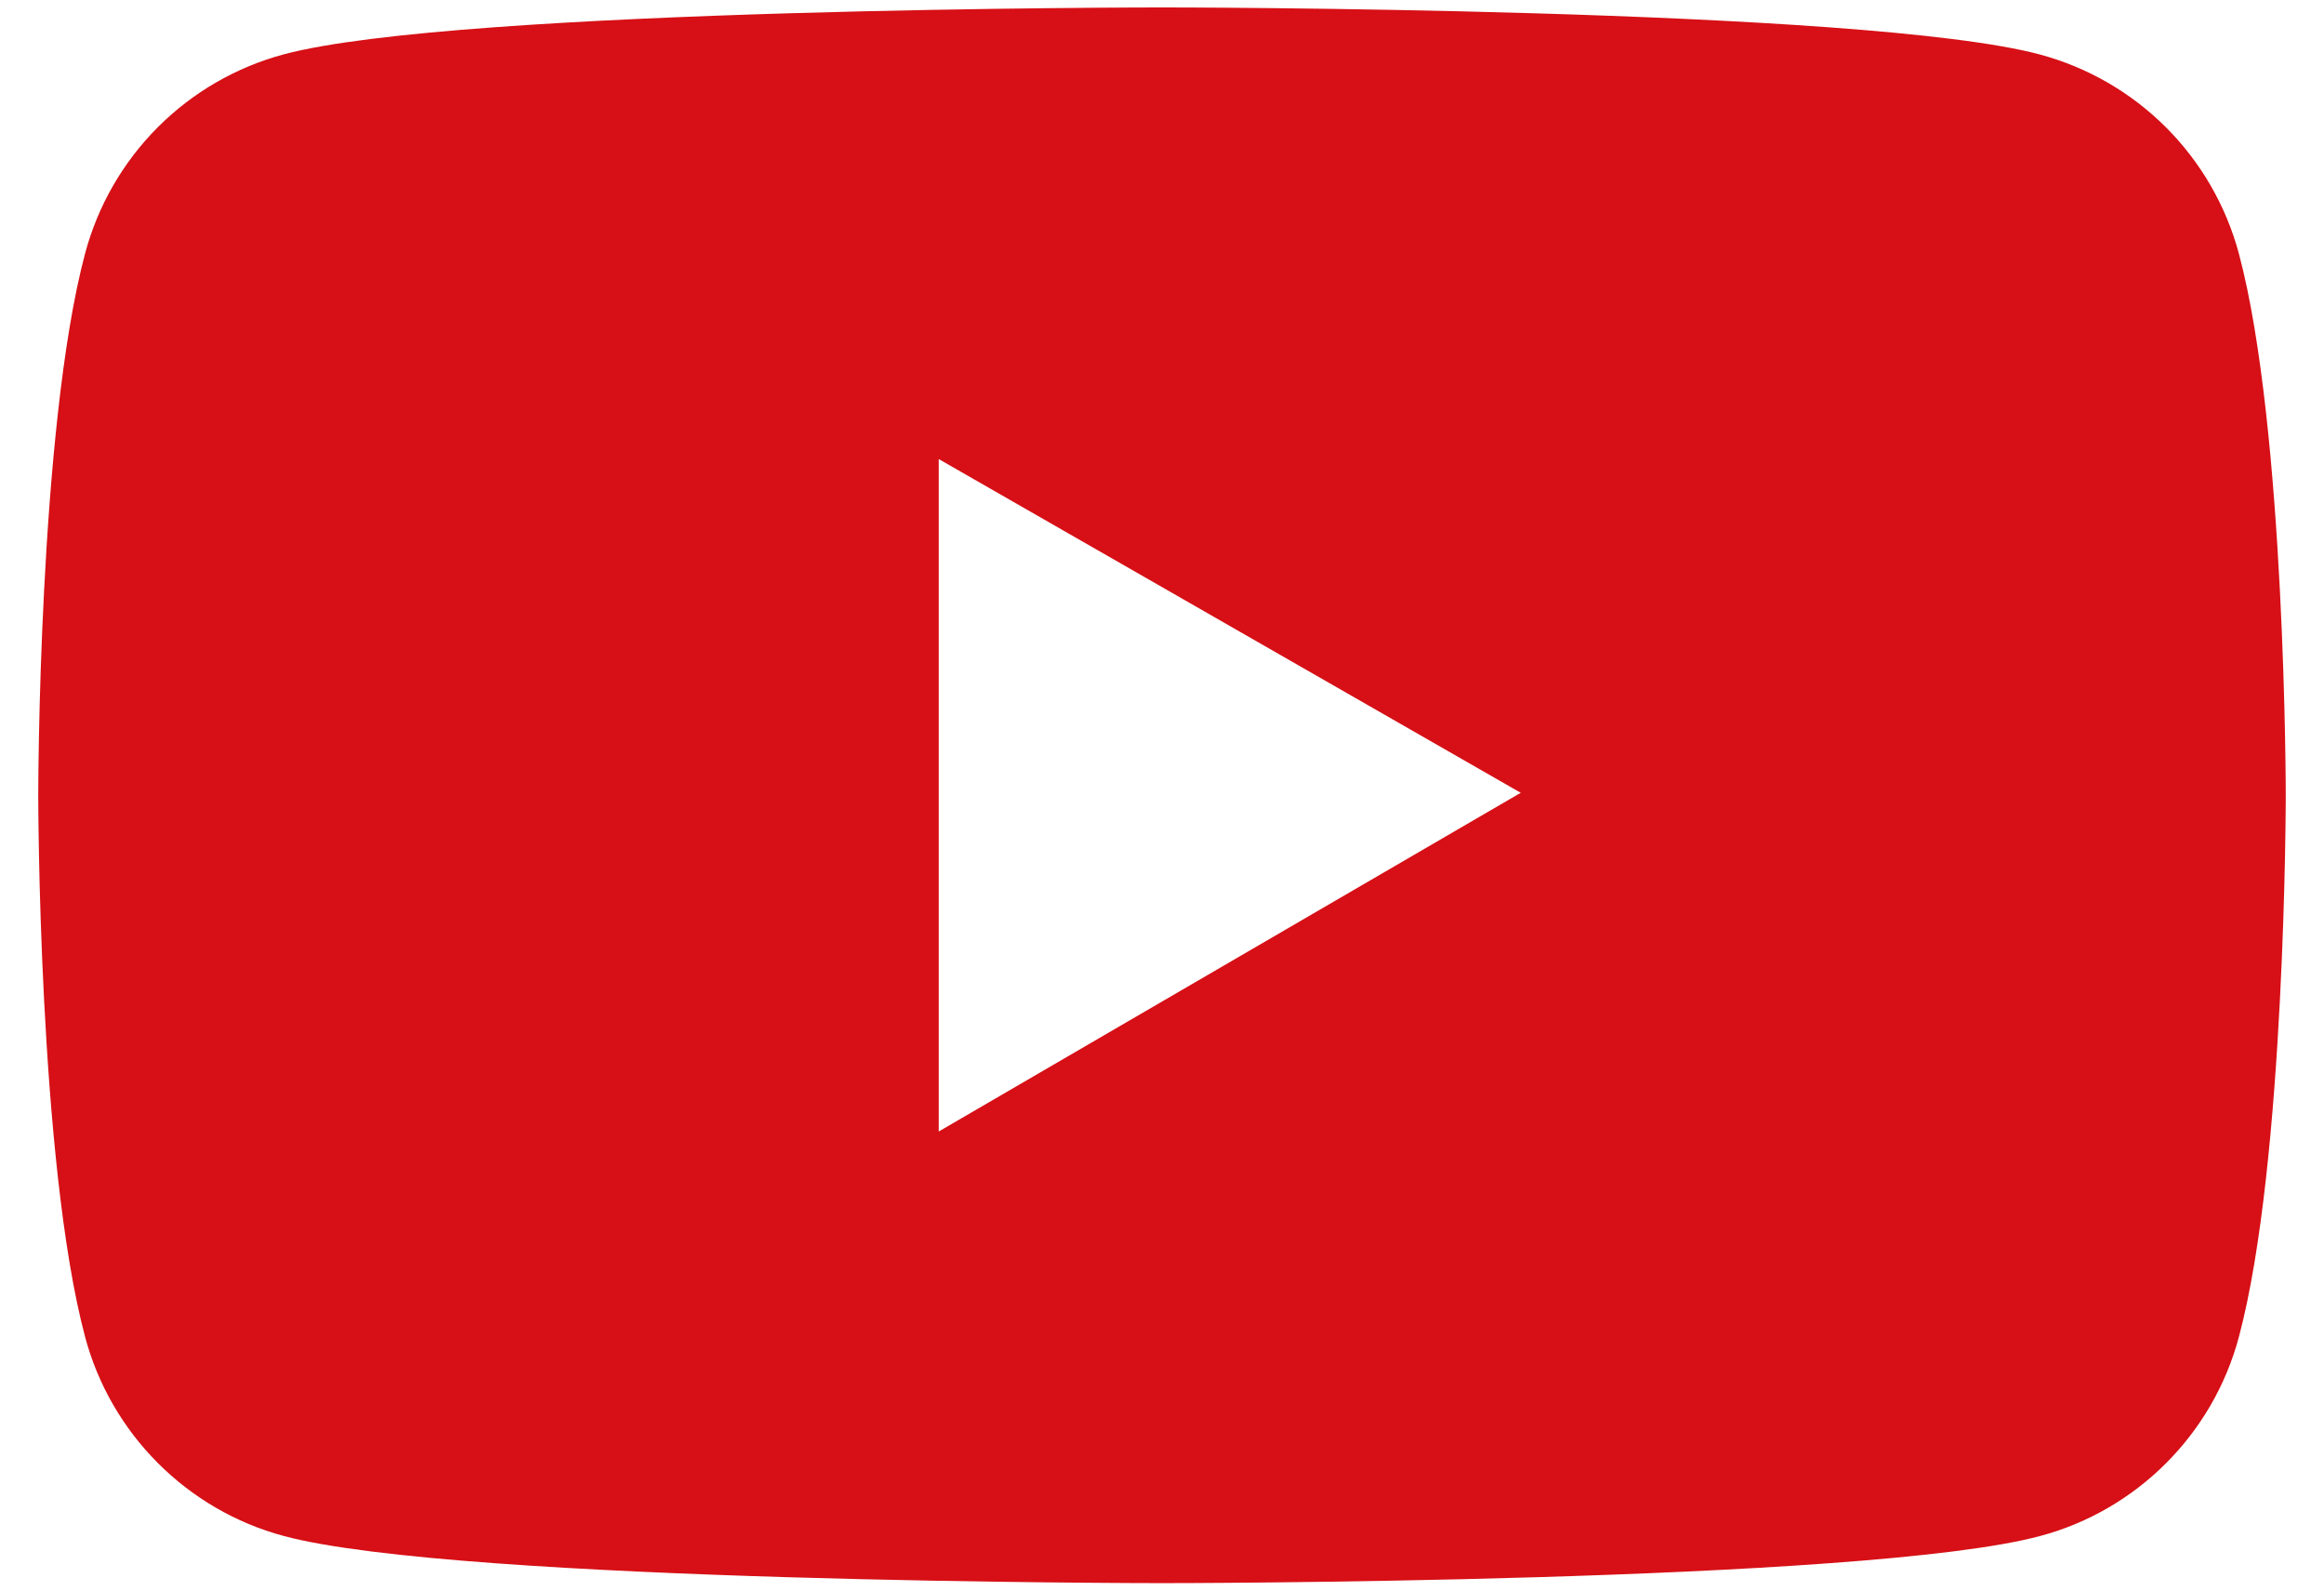 <svg width="57" height="39" viewBox="0 0 57 39" fill="none" xmlns="http://www.w3.org/2000/svg">
<path d="M54.912 6.217C54.598 5.048 53.983 3.983 53.128 3.126C52.273 2.27 51.208 1.654 50.039 1.338C45.739 0.182 28.5 0.182 28.5 0.182C28.5 0.182 11.261 0.182 6.961 1.332C5.792 1.646 4.726 2.263 3.871 3.119C3.016 3.975 2.401 5.042 2.088 6.211C0.938 10.518 0.938 19.5 0.938 19.5C0.938 19.5 0.938 28.482 2.088 32.783C2.722 35.158 4.592 37.028 6.961 37.662C11.261 38.818 28.5 38.818 28.5 38.818C28.5 38.818 45.739 38.818 50.039 37.662C52.414 37.028 54.278 35.158 54.912 32.783C56.062 28.482 56.062 19.5 56.062 19.5C56.062 19.5 56.062 10.518 54.912 6.217ZM23.024 27.744V11.256L37.298 19.439L23.024 27.744Z" fill="#D61016"/>
</svg>
